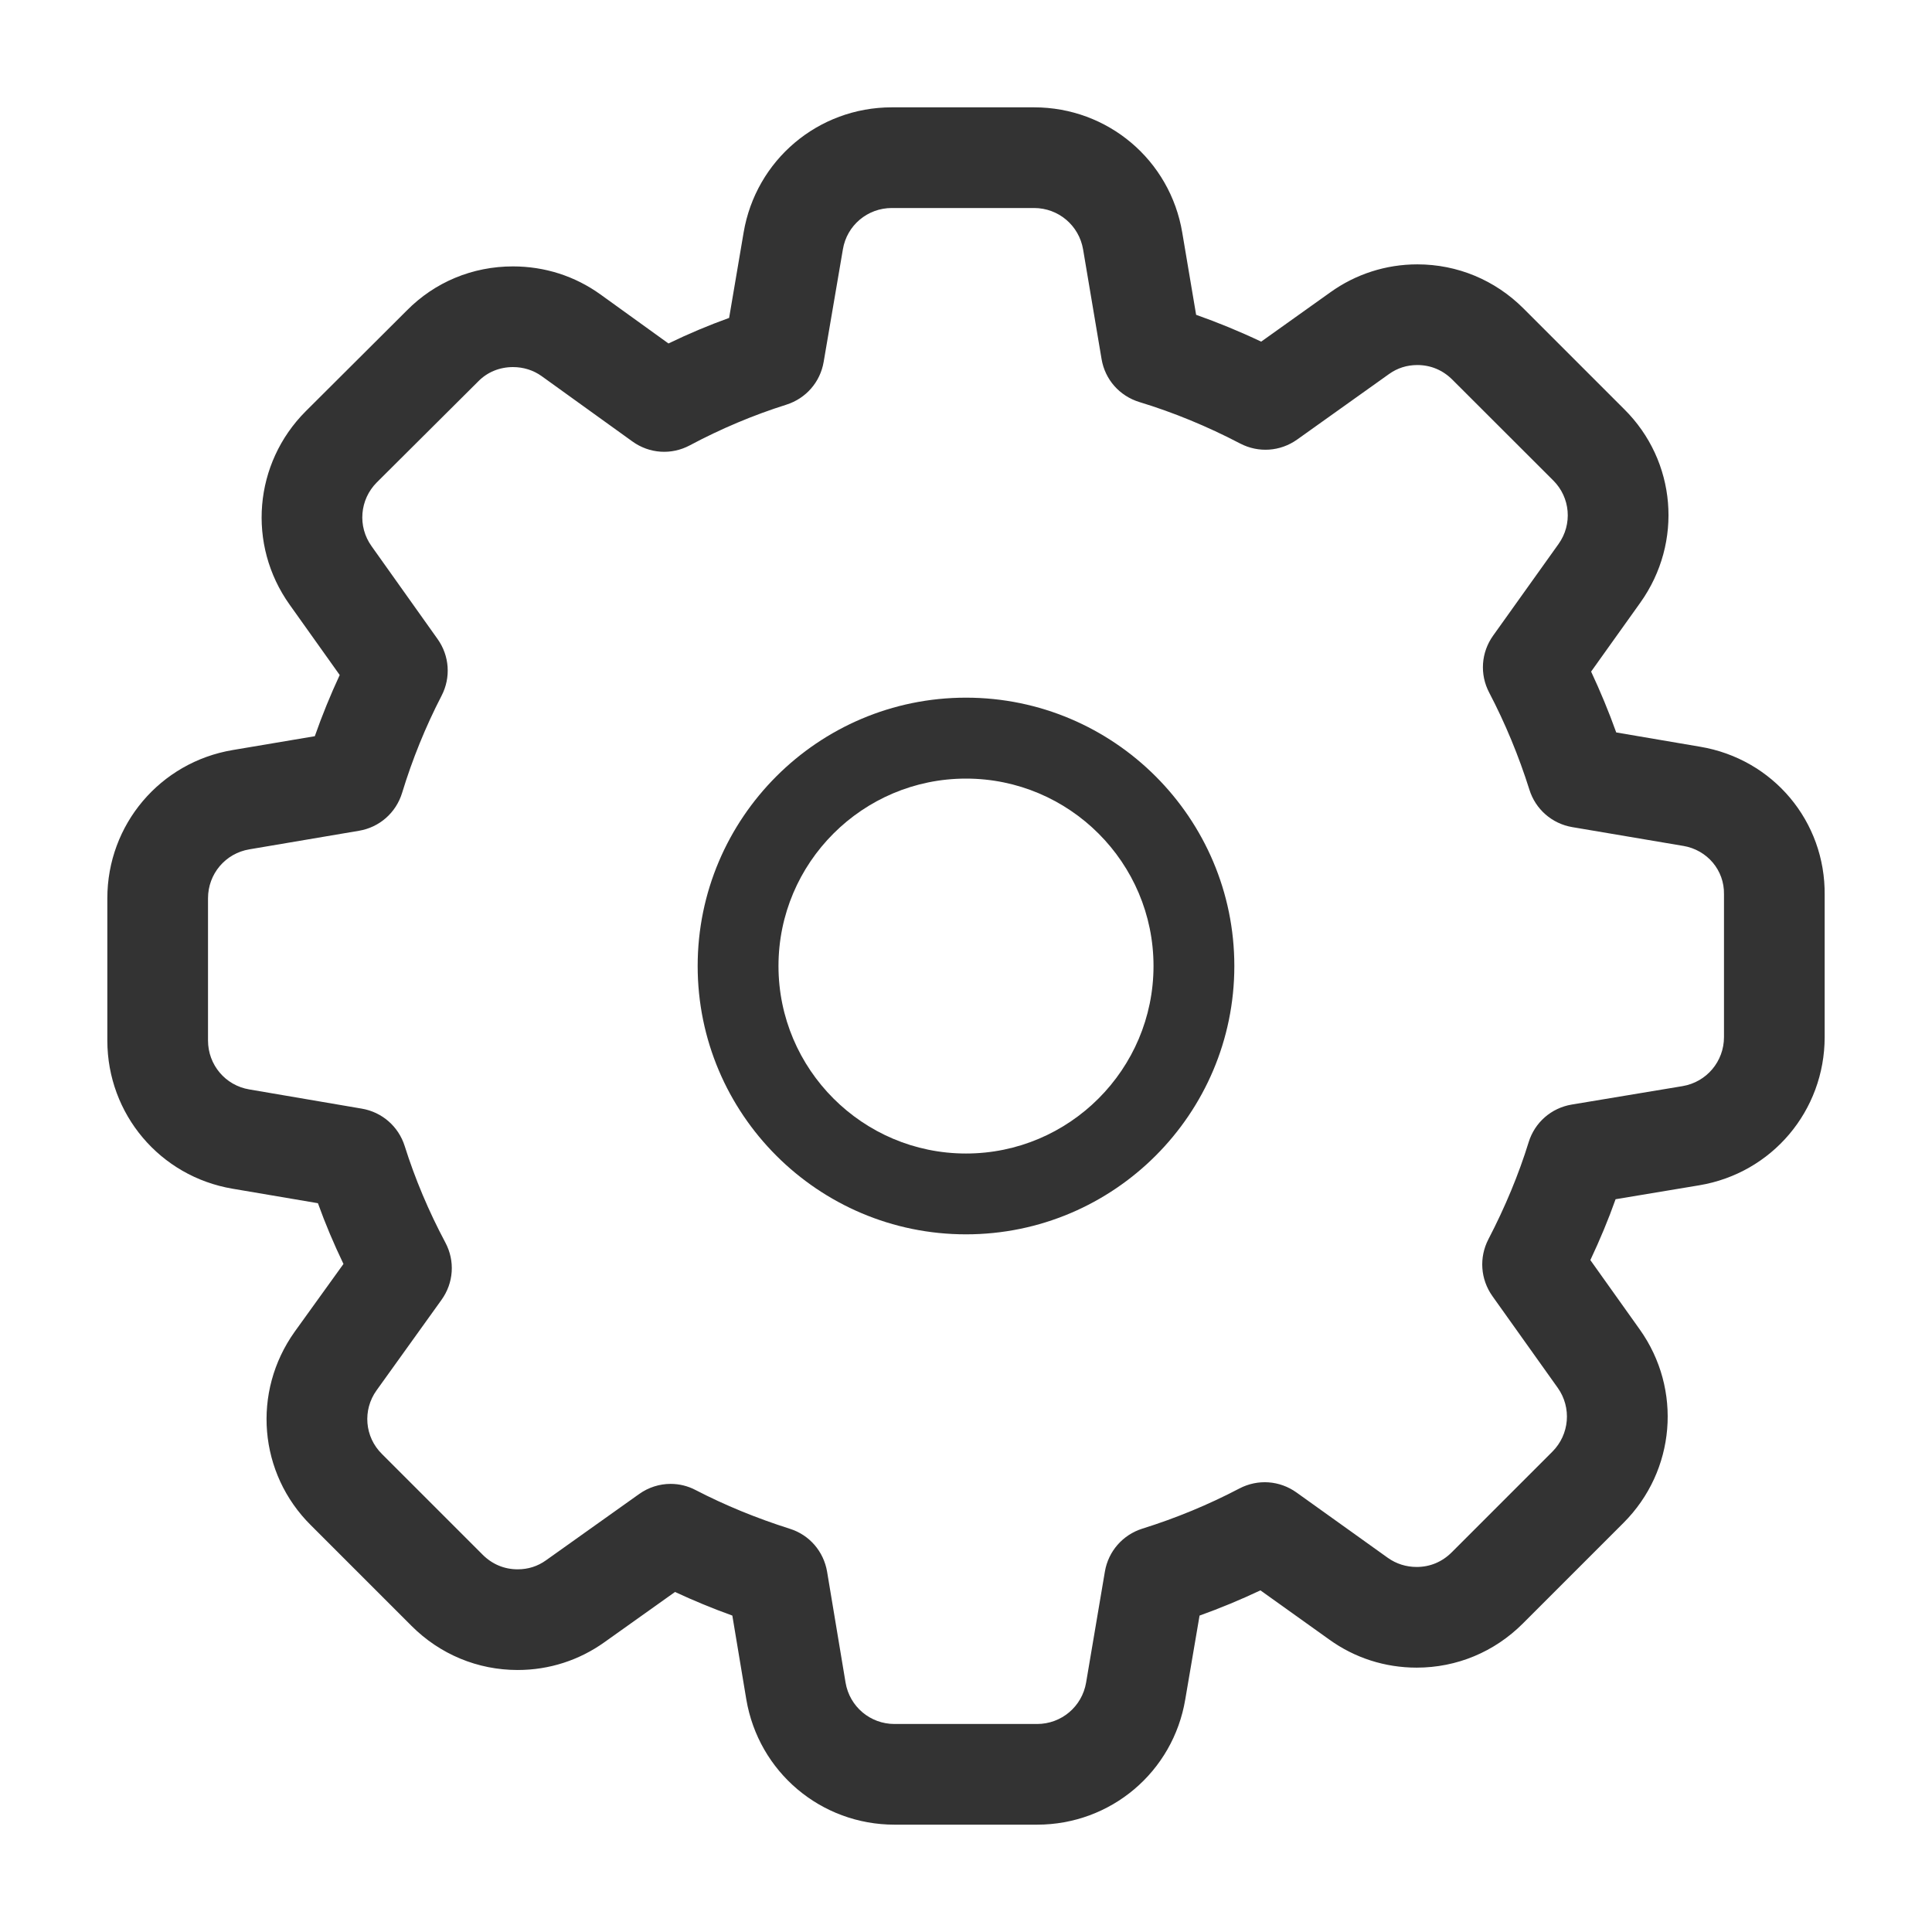 <svg width="18" height="18" viewBox="0 0 18 18" fill="none" xmlns="http://www.w3.org/2000/svg">
<path d="M15.839 6.957L15.058 6.824C14.989 6.631 14.91 6.441 14.824 6.257L15.283 5.614C15.683 5.052 15.619 4.294 15.132 3.812L14.194 2.874C13.929 2.609 13.578 2.463 13.205 2.463C12.912 2.463 12.631 2.554 12.395 2.723L11.75 3.183C11.55 3.088 11.348 3.005 11.144 2.933L11.015 2.168C10.902 1.491 10.321 1 9.634 1H8.309C7.623 1 7.042 1.491 6.928 2.167L6.793 2.962C6.601 3.031 6.412 3.111 6.228 3.2L5.594 2.743C5.356 2.572 5.075 2.482 4.779 2.482C4.402 2.482 4.051 2.628 3.789 2.894L2.849 3.831C2.364 4.316 2.3 5.074 2.698 5.633L3.165 6.289C3.079 6.474 3.001 6.665 2.933 6.859L2.168 6.988C1.491 7.102 1 7.683 1 8.369V9.694C1 10.38 1.491 10.961 2.167 11.075L2.962 11.21C3.031 11.402 3.111 11.591 3.2 11.776L2.745 12.408C2.345 12.97 2.41 13.728 2.896 14.21L3.834 15.148C4.099 15.413 4.45 15.559 4.823 15.559C5.117 15.559 5.397 15.468 5.633 15.299L6.289 14.832C6.461 14.912 6.64 14.986 6.823 15.052L6.953 15.832C7.067 16.509 7.648 17 8.334 17H9.662C10.349 17 10.93 16.509 11.043 15.832L11.176 15.052C11.369 14.983 11.559 14.904 11.743 14.817L12.384 15.275C12.621 15.446 12.903 15.537 13.199 15.537C13.572 15.537 13.923 15.391 14.188 15.126L15.126 14.188C15.611 13.703 15.675 12.945 15.277 12.386L14.817 11.74C14.906 11.551 14.985 11.362 15.052 11.173L15.832 11.043C16.509 10.93 17 10.349 17 9.662V8.34C17.008 7.653 16.52 7.071 15.839 6.957ZM16.062 9.662C16.062 9.889 15.9 10.081 15.677 10.119L14.643 10.291C14.453 10.323 14.299 10.457 14.242 10.642C14.15 10.94 14.024 11.244 13.867 11.546C13.779 11.716 13.793 11.918 13.904 12.075L14.513 12.93C14.644 13.114 14.623 13.365 14.463 13.525L13.525 14.463C13.436 14.552 13.323 14.599 13.199 14.599C13.101 14.599 13.009 14.57 12.93 14.514L12.079 13.905C11.922 13.793 11.719 13.778 11.547 13.868C11.261 14.018 10.957 14.144 10.643 14.242C10.46 14.3 10.326 14.453 10.294 14.642L10.119 15.676C10.081 15.9 9.889 16.062 9.662 16.062H8.334C8.107 16.062 7.916 15.9 7.878 15.677L7.706 14.644C7.674 14.454 7.541 14.3 7.358 14.243C7.049 14.145 6.754 14.024 6.482 13.883C6.408 13.844 6.328 13.825 6.248 13.825C6.145 13.825 6.042 13.857 5.954 13.92L5.087 14.537C5.009 14.593 4.92 14.621 4.823 14.621C4.699 14.621 4.586 14.574 4.497 14.485L3.558 13.546C3.397 13.387 3.377 13.137 3.508 12.954L4.113 12.111C4.227 11.953 4.241 11.748 4.149 11.576C3.995 11.287 3.867 10.984 3.77 10.676C3.712 10.494 3.559 10.361 3.371 10.329L2.323 10.15C2.1 10.113 1.938 9.921 1.938 9.694V8.369C1.938 8.142 2.1 7.95 2.324 7.913L3.345 7.74C3.535 7.708 3.689 7.573 3.746 7.388C3.842 7.073 3.966 6.768 4.114 6.482C4.202 6.312 4.188 6.11 4.077 5.954L3.462 5.089C3.33 4.905 3.351 4.654 3.511 4.494L4.452 3.557L4.456 3.553C4.54 3.467 4.655 3.42 4.779 3.42C4.877 3.42 4.969 3.449 5.046 3.504L5.892 4.113C6.05 4.227 6.255 4.241 6.427 4.149C6.716 3.995 7.019 3.867 7.327 3.77C7.509 3.712 7.642 3.56 7.674 3.371L7.853 2.323C7.89 2.1 8.082 1.938 8.309 1.938H9.634C9.861 1.938 10.053 2.1 10.091 2.324L10.263 3.345C10.295 3.536 10.43 3.689 10.616 3.746C10.932 3.842 11.248 3.972 11.554 4.132C11.725 4.221 11.927 4.207 12.084 4.096L12.941 3.485C13.019 3.429 13.108 3.401 13.205 3.401C13.329 3.401 13.442 3.448 13.531 3.537L14.471 4.476C14.631 4.635 14.652 4.885 14.52 5.069L13.911 5.922C13.799 6.079 13.785 6.282 13.874 6.452C14.024 6.739 14.15 7.043 14.249 7.357C14.306 7.54 14.46 7.674 14.648 7.706L15.682 7.881L15.683 7.881C15.906 7.919 16.066 8.108 16.062 8.331V9.662Z" fill="#333333"/>
<path d="M9 6.5C7.621 6.5 6.5 7.622 6.5 9C6.5 10.379 7.621 11.5 9 11.5C10.379 11.5 11.5 10.379 11.5 9C11.5 7.622 10.379 6.5 9 6.5ZM9 10.747C8.037 10.747 7.253 9.963 7.253 9C7.253 8.037 8.037 7.254 9 7.254C9.963 7.254 10.747 8.037 10.747 9C10.747 9.963 9.963 10.747 9 10.747Z" fill="#333333"/>
</svg>
